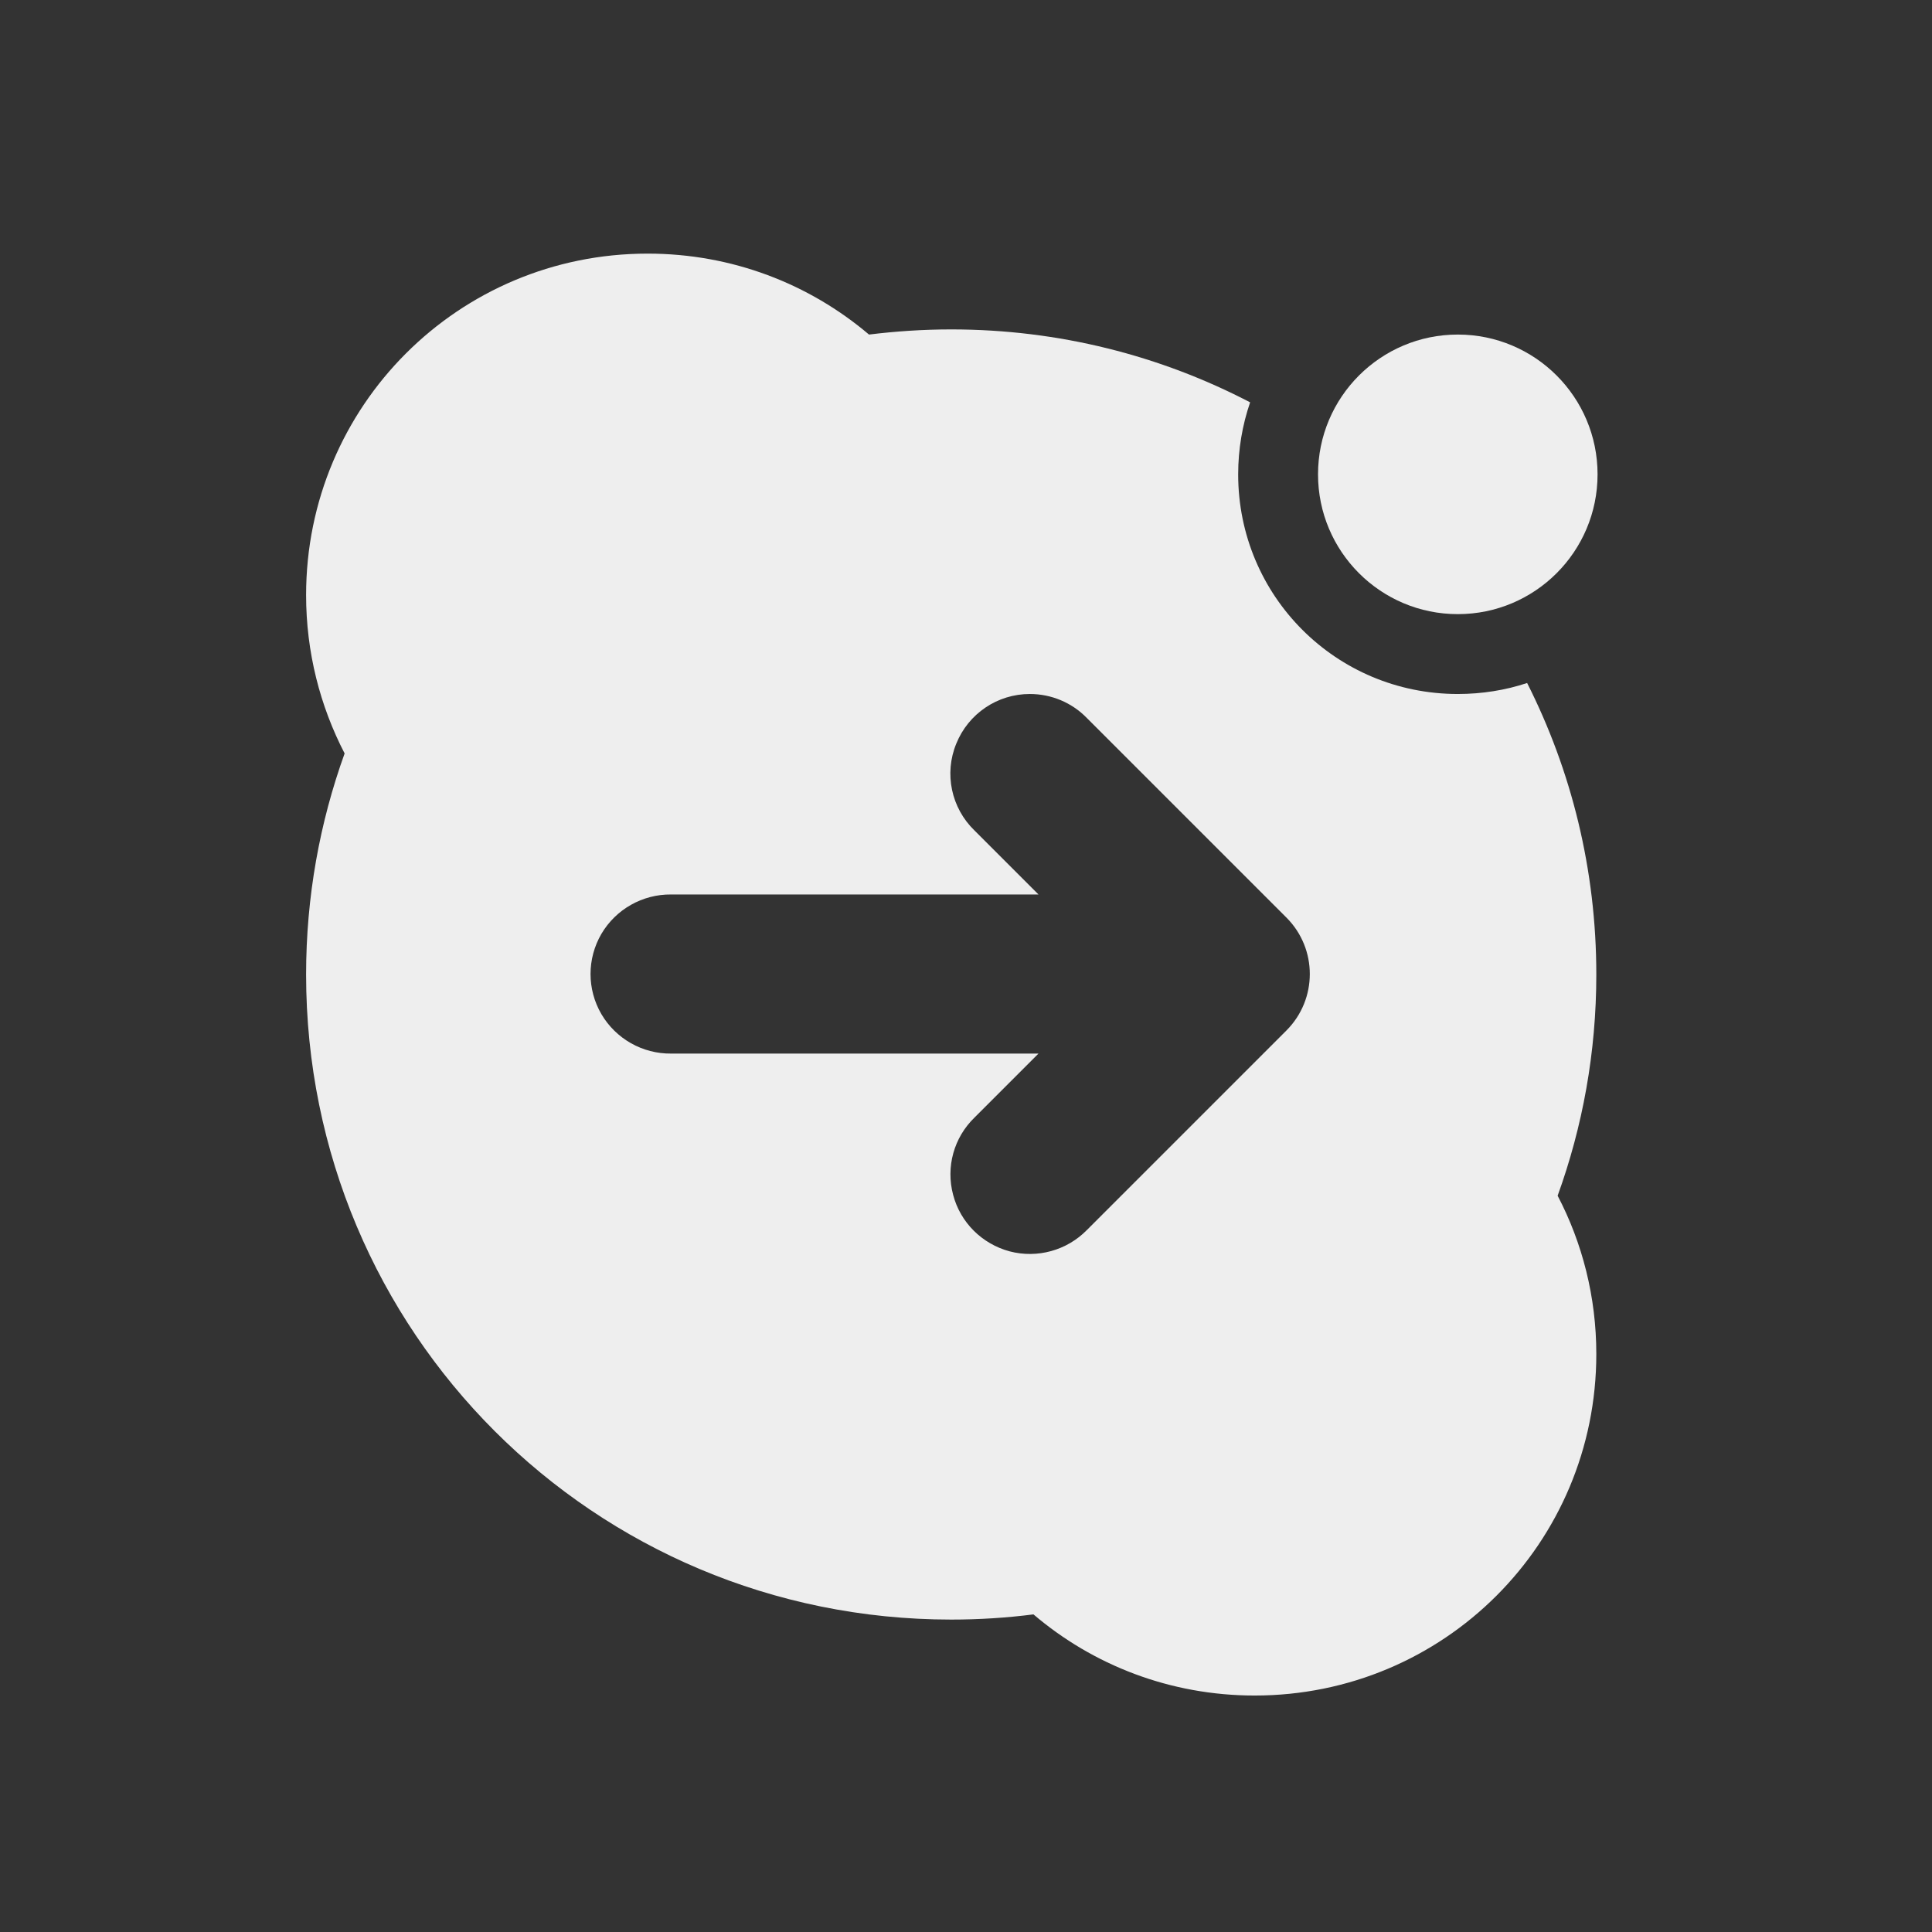 
<svg xmlns="http://www.w3.org/2000/svg" xmlns:xlink="http://www.w3.org/1999/xlink" width="48px" height="48px" viewBox="0 0 48 48" version="1.1">
<rect x="0" y="0" width="48" height="48" fill="#333333" stroke="none"/>
<g id="surface1">
<path style=" stroke:none;fill-rule:nonzero;fill:rgb(93.333%,93.333%,93.333%);fill-opacity:1;" d="M 16.09 6.301 C 11.391 6.301 7.605 10.086 7.605 14.785 C 7.605 16.207 7.953 17.543 8.562 18.719 C 7.945 20.43 7.605 22.281 7.605 24.211 C 7.605 33.09 14.754 40.238 23.633 40.238 C 24.324 40.238 25.004 40.195 25.676 40.109 C 27.152 41.367 29.07 42.125 31.172 42.125 C 35.875 42.125 39.66 38.34 39.66 33.641 C 39.66 32.219 39.312 30.879 38.699 29.707 C 39.32 27.992 39.66 26.145 39.66 24.211 C 39.66 21.602 39.039 19.141 37.941 16.969 C 37.402 17.148 36.82 17.242 36.219 17.242 C 33.195 17.242 30.762 14.809 30.762 11.785 C 30.762 11.16 30.867 10.555 31.059 9.996 C 28.84 8.84 26.316 8.184 23.633 8.184 C 22.938 8.184 22.258 8.23 21.59 8.312 C 20.109 7.055 18.191 6.301 16.09 6.301 Z M 25.586 17.242 C 26.121 17.242 26.633 17.457 27.004 17.84 L 31.965 22.801 C 32.734 23.574 32.734 24.824 31.965 25.598 L 27.004 30.559 C 26.508 31.066 25.773 31.27 25.086 31.09 C 24.398 30.906 23.859 30.371 23.68 29.684 C 23.496 28.992 23.699 28.262 24.211 27.766 L 25.801 26.176 L 16.676 26.176 C 15.965 26.184 15.301 25.809 14.941 25.195 C 14.582 24.578 14.582 23.82 14.941 23.203 C 15.301 22.59 15.965 22.215 16.676 22.223 L 25.801 22.223 L 24.211 20.633 C 23.633 20.074 23.453 19.219 23.758 18.477 C 24.059 17.73 24.781 17.242 25.586 17.242 Z M 25.586 17.242 "/>
<path style=" stroke:none;fill-rule:nonzero;fill:rgb(93.333%,93.333%,93.333%);fill-opacity:1;" d="M 36.219 8.312 C 38.137 8.312 39.691 9.867 39.691 11.785 C 39.691 13.703 38.137 15.258 36.219 15.258 C 34.301 15.258 32.746 13.703 32.746 11.785 C 32.746 9.867 34.301 8.312 36.219 8.312 Z M 36.219 8.312 "/>
</g>
</svg>
